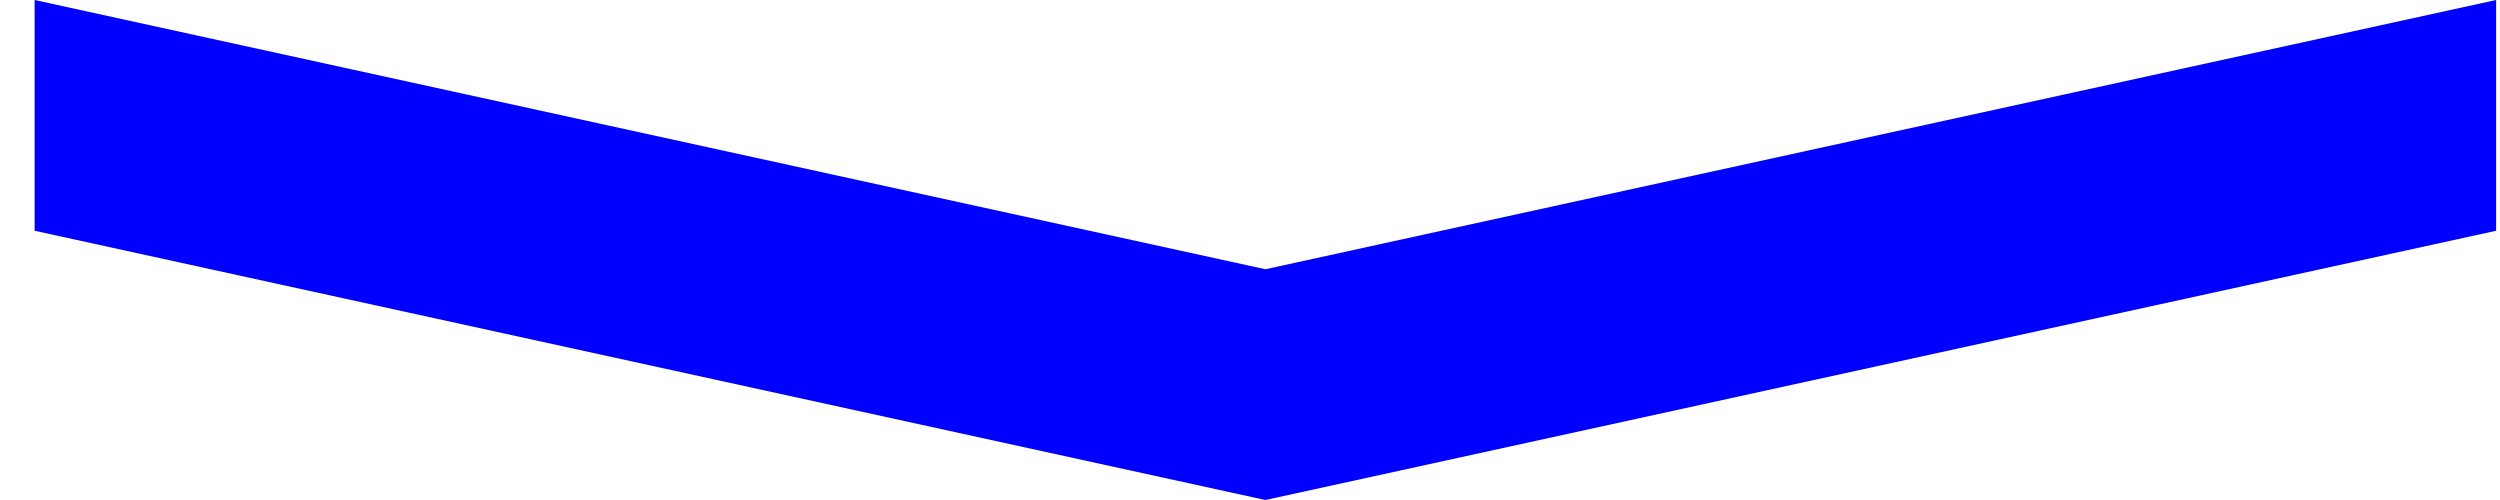 ﻿<?xml version="1.0" encoding="utf-8"?>
<svg version="1.1" xmlns:xlink="http://www.w3.org/1999/xlink" width="40px" height="8px" xmlns="http://www.w3.org/2000/svg">
  <g transform="matrix(1 0 0 1 -658 -1023 )">
    <path d="M 0.554 3.692  L 20.246 8  L 39.938 3.692  L 39.938 0  L 20.246 4.308  L 0.554 0  L 0.554 3.692  Z " fill-rule="nonzero" fill="#0000ff" stroke="none" transform="matrix(1 0 0 1 658 1023 )" />
  </g>
</svg>